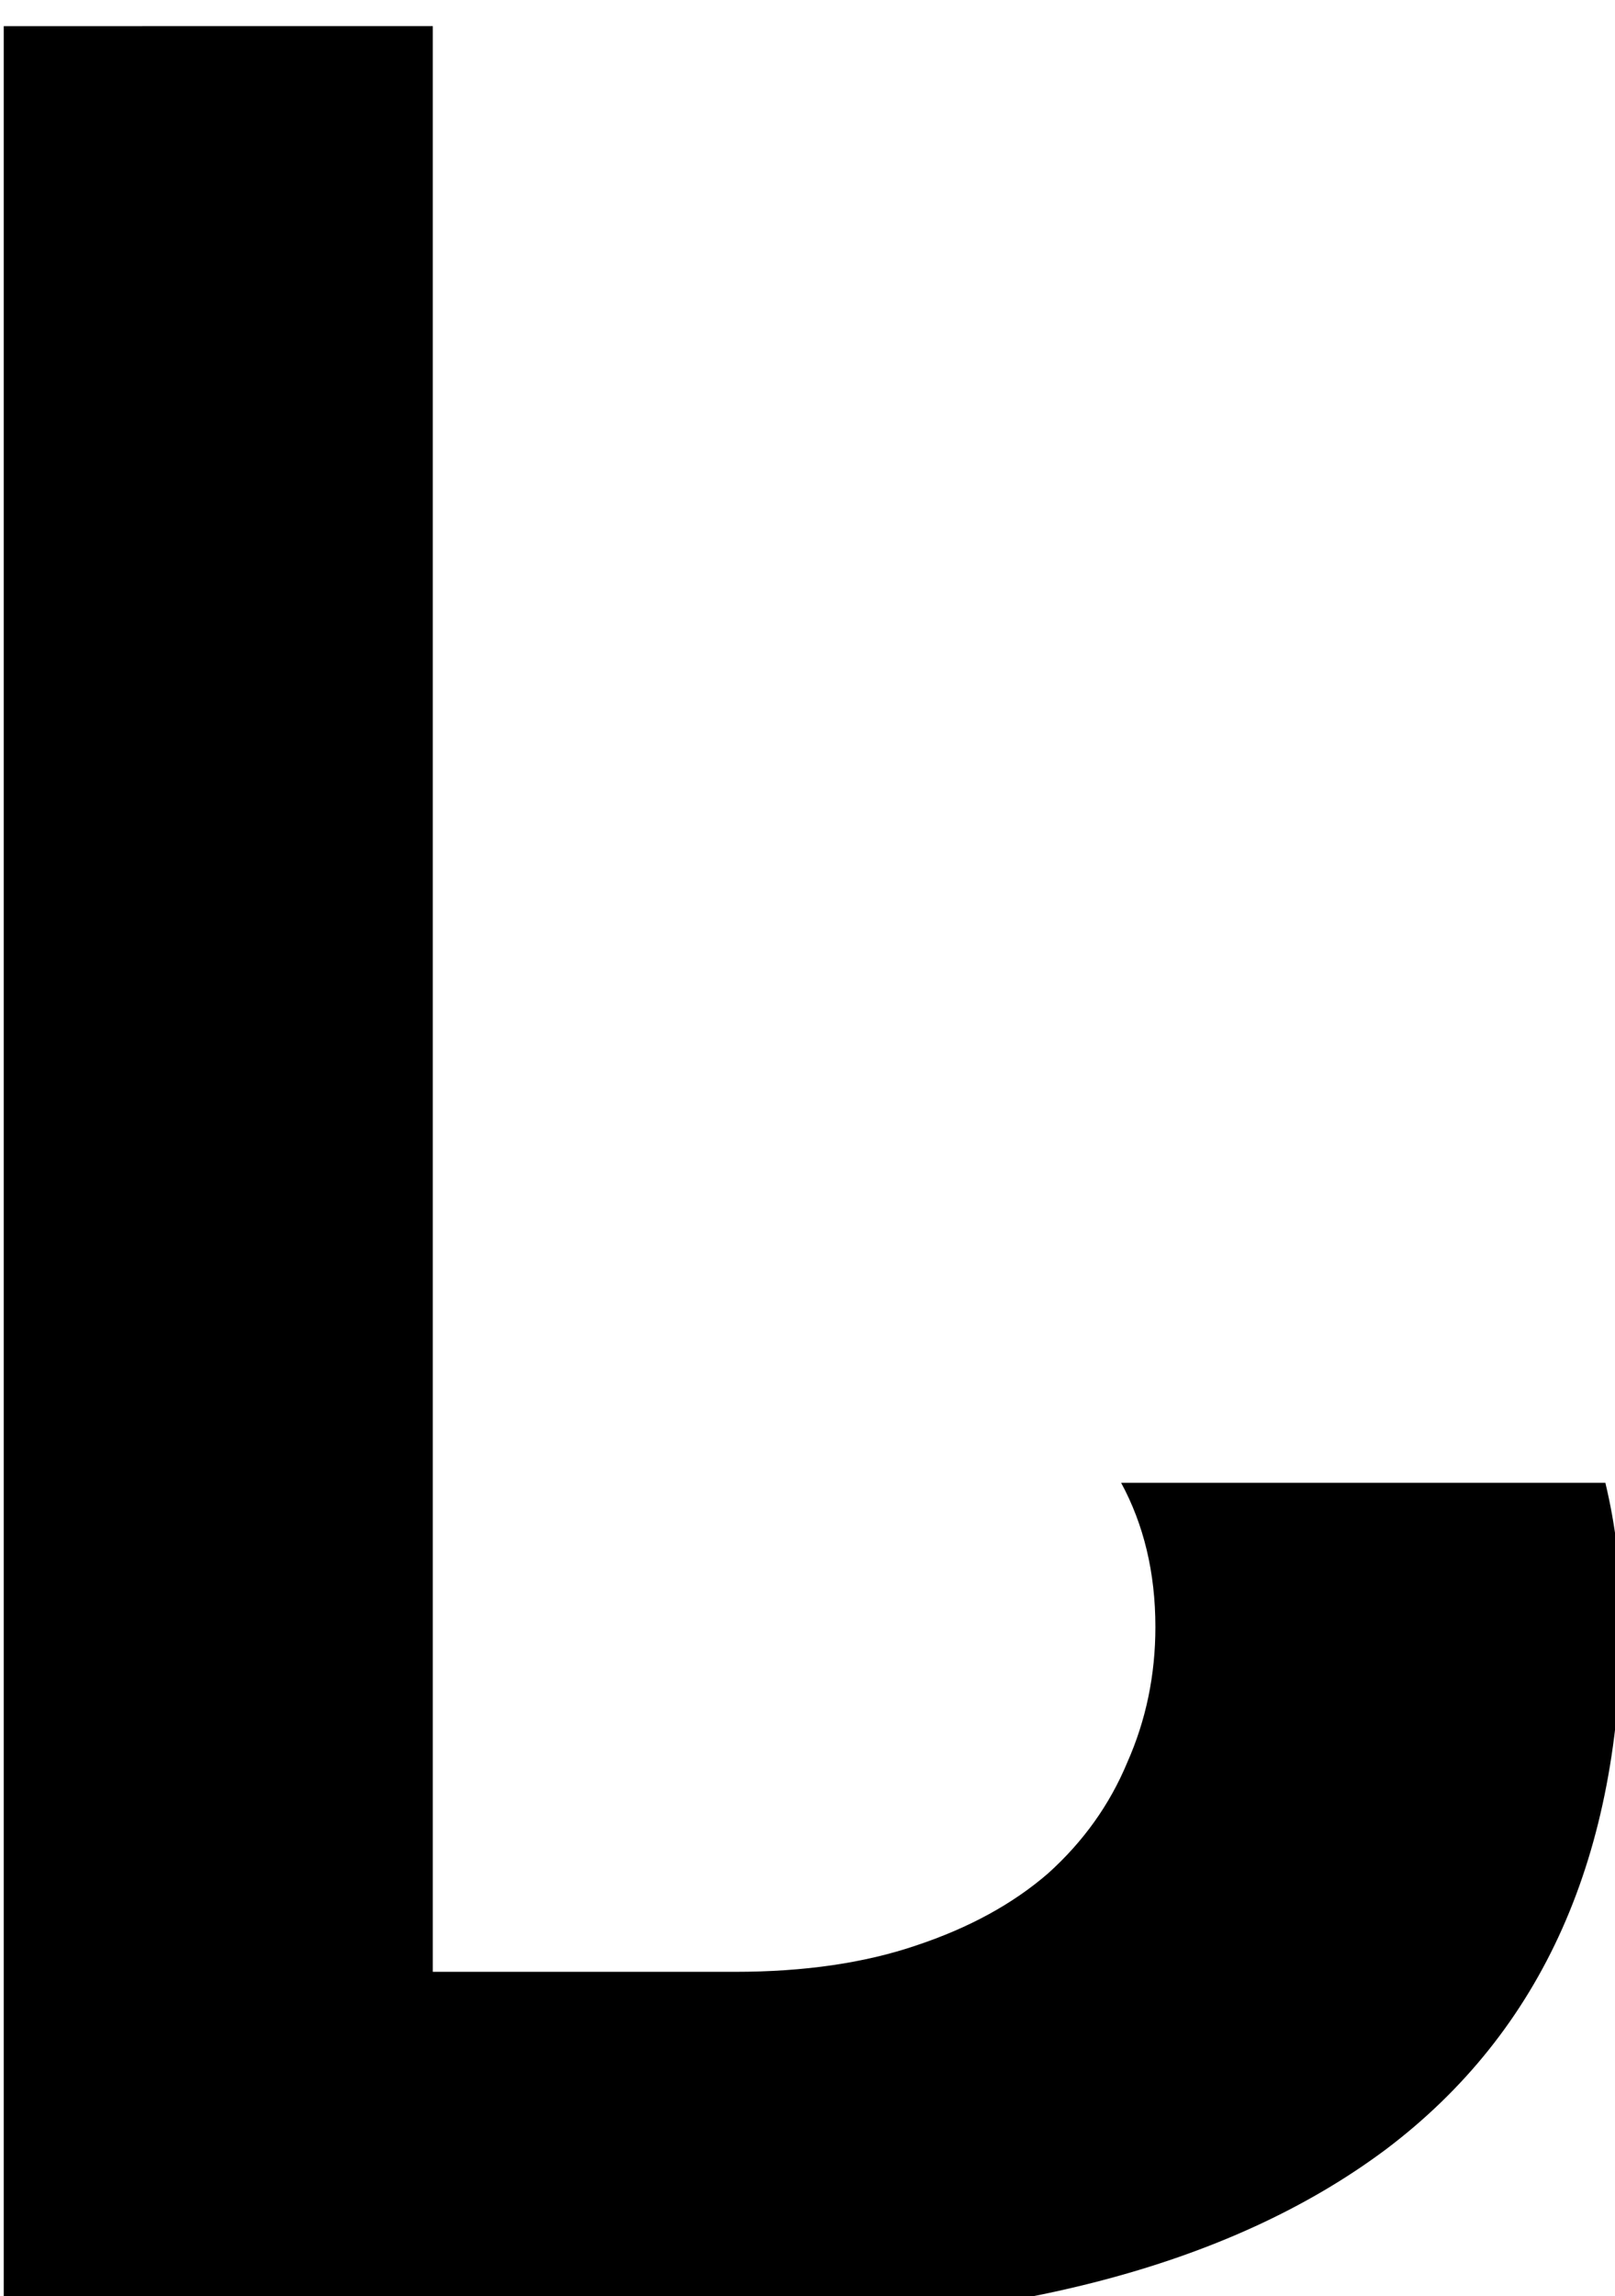 <?xml version="1.0" encoding="UTF-8" standalone="no"?>
<!-- Created with Inkscape (http://www.inkscape.org/) -->

<svg
   xmlns:dc="http://purl.org/dc/elements/1.1/"
   xmlns:cc="http://creativecommons.org/ns#"
   xmlns:rdf="http://www.w3.org/1999/02/22-rdf-syntax-ns#"
   xmlns:svg="http://www.w3.org/2000/svg"
   xmlns="http://www.w3.org/2000/svg"
   xmlns:sodipodi="http://sodipodi.sourceforge.net/DTD/sodipodi-0.dtd"
   xmlns:inkscape="http://www.inkscape.org/namespaces/inkscape"
   width="7.607mm"
   height="10.808mm"
   viewBox="0 0 7.607 10.808"
   version="1.1"
   id="svg8"
   inkscape:version="0.92.4 (5da689c313, 2019-01-14)"
   sodipodi:docname="B3-3.svg">
  <defs
     id="defs2" />
  <sodipodi:namedview
     id="base"
     pagecolor="#ffffff"
     bordercolor="#666666"
     borderopacity="1.0"
     inkscape:pageopacity="0.0"
     inkscape:pageshadow="2"
     inkscape:zoom="4"
     inkscape:cx="-20.698957"
     inkscape:cy="33.116105"
     inkscape:document-units="in"
     inkscape:current-layer="layer1"
     showgrid="false"
     fit-margin-top="0"
     fit-margin-left="0"
     fit-margin-right="0"
     fit-margin-bottom="0"
     inkscape:window-width="1858"
     inkscape:window-height="1057"
     inkscape:window-x="54"
     inkscape:window-y="1072"
     inkscape:window-maximized="1" />
  <g
     inkscape:label="Layer 1"
     inkscape:groupmode="layer"
     id="layer1"
     transform="translate(3.477,-160.329)">
    <path
       style="font-style:normal;font-variant:normal;font-weight:bold;font-stretch:normal;font-size:16.933px;line-height:125%;font-family:Consolas;-inkscape-font-specification:'Consolas Bold';letter-spacing:0px;word-spacing:0px;fill:#000000;fill-opacity:1;stroke:none;stroke-width:1px;stroke-linecap:butt;stroke-linejoin:miter;stroke-opacity:1"
       d="m 41.055,296.408 v 40.844 h 12.469 c 5.271,0 9.302,-1.042 12.094,-3.125 2.792,-2.104 4.187,-5.24 4.188,-9.406 -10e-7,-0.869 -0.101,-1.678 -0.283,-2.438 h -8.607 c 0.401,0.74 0.609,1.591 0.609,2.562 0,0.854 -0.167,1.656 -0.5,2.406 -0.312,0.75 -0.781,1.406 -1.406,1.969 -0.625,0.542 -1.406,0.969 -2.344,1.281 -0.917,0.312 -1.99,0.469 -3.219,0.469 h -5.375 v -8.688 -3.094 -5.875 -10.812 -6.094 z"
       transform="matrix(0.265,0,0,0.265,-14.339,81.904)"
       id="path4532-74"
       inkscape:connector-curvature="0" />
  </g>
</svg>
